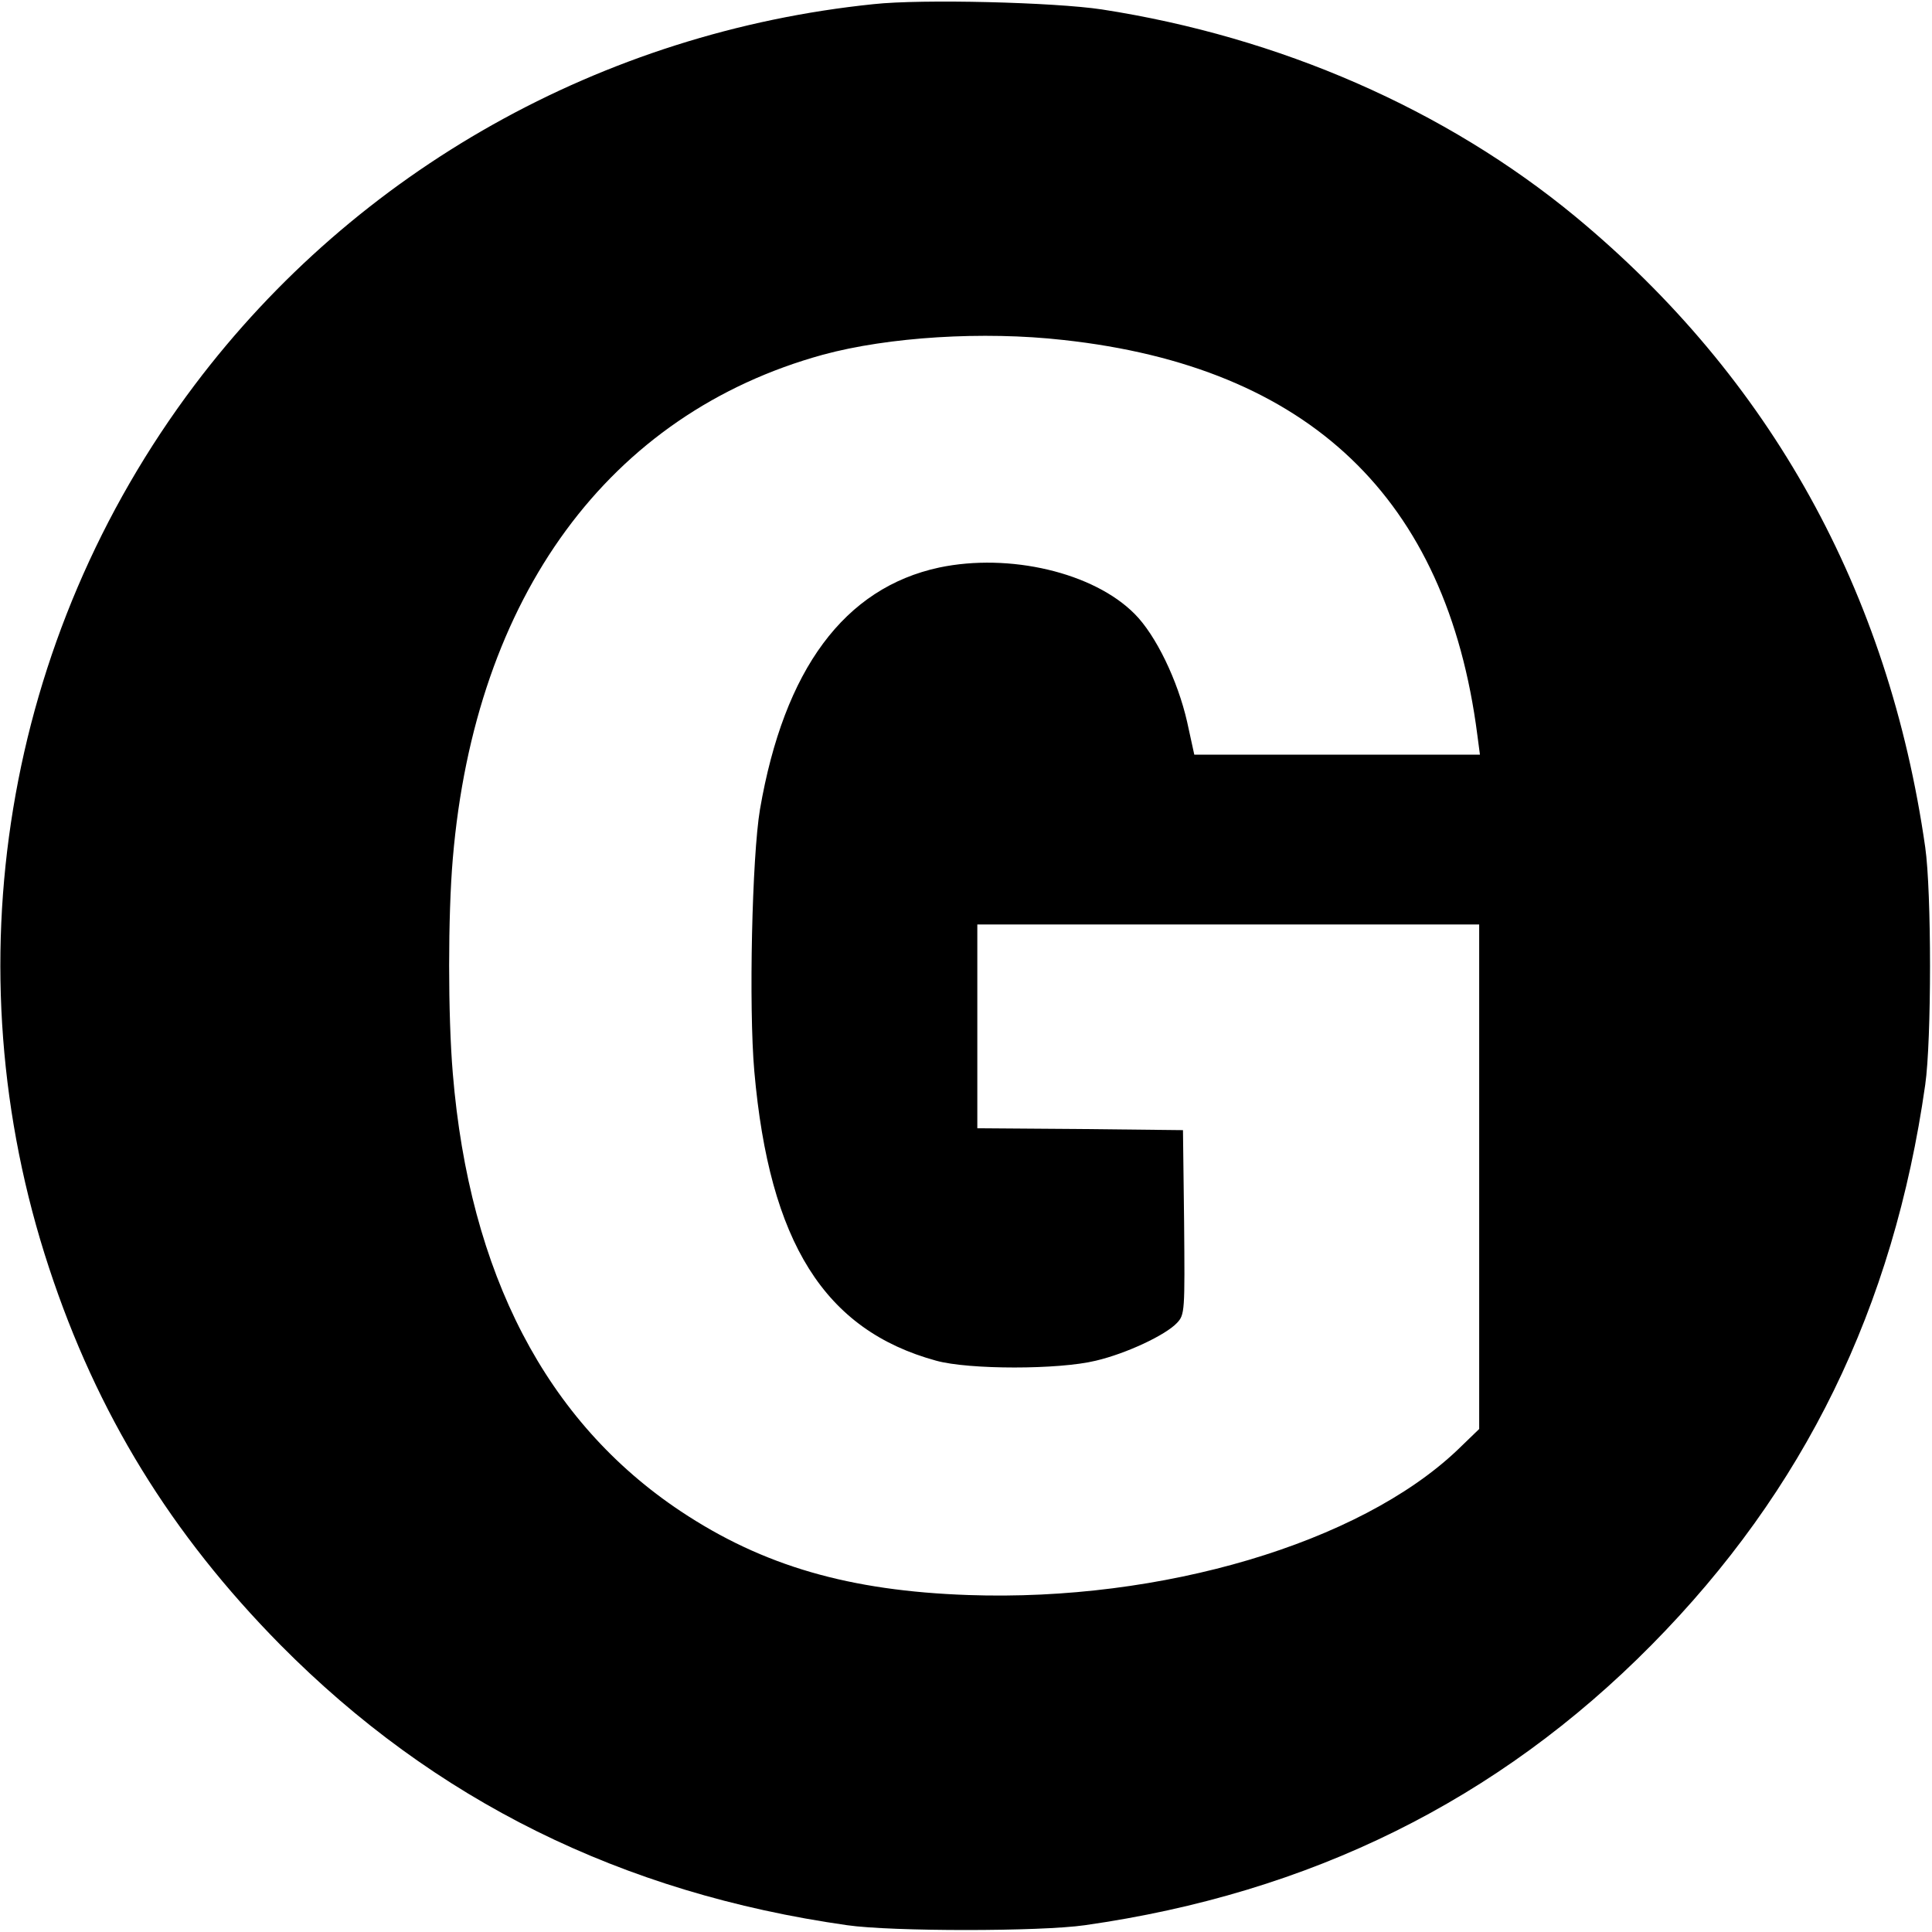 <?xml version="1.0" standalone="no"?>
<!DOCTYPE svg PUBLIC "-//W3C//DTD SVG 20010904//EN"
 "http://www.w3.org/TR/2001/REC-SVG-20010904/DTD/svg10.dtd">
<svg version="1.0" xmlns="http://www.w3.org/2000/svg"
 width="512pt" height="512pt" viewBox="0 0 512 512"
 preserveAspectRatio="xMidYMid meet">
<g transform="translate(0,512) scale(0.1,-0.1)"
fill="#000000" stroke="none">
<path d="M2315 5109 c-719 -74 -1370 -440 -1799 -1009 -505 -670 -649 -1543
-386 -2340 127 -386 323 -705 613 -999 408 -412 904 -658 1502 -743 118 -17
512 -17 630 0 598 85 1095 331 1502 743 405 410 641 893 725 1484 17 118 17
512 0 630 -97 678 -410 1243 -927 1671 -344 284 -783 476 -1255 549 -126 19
-477 28 -605 14z m503 -890 c651 -71 1016 -419 1097 -1046 l7 -53 -379 0 -378
0 -19 87 c-25 110 -83 230 -139 286 -109 110 -332 162 -518 123 -251 -54 -411
-269 -475 -641 -21 -125 -30 -523 -15 -694 40 -454 186 -686 482 -767 87 -24
325 -24 423 0 81 19 185 68 215 100 21 22 21 31 19 267 l-3 244 -272 3 -273 2
0 270 0 270 665 0 665 0 0 -668 0 -669 -58 -56 c-259 -246 -783 -402 -1296
-384 -315 11 -544 77 -762 222 -356 237 -560 629 -604 1160 -13 155 -13 418 0
570 59 695 414 1179 981 1335 173 47 424 63 637 39z"/>
</g>
</svg>
